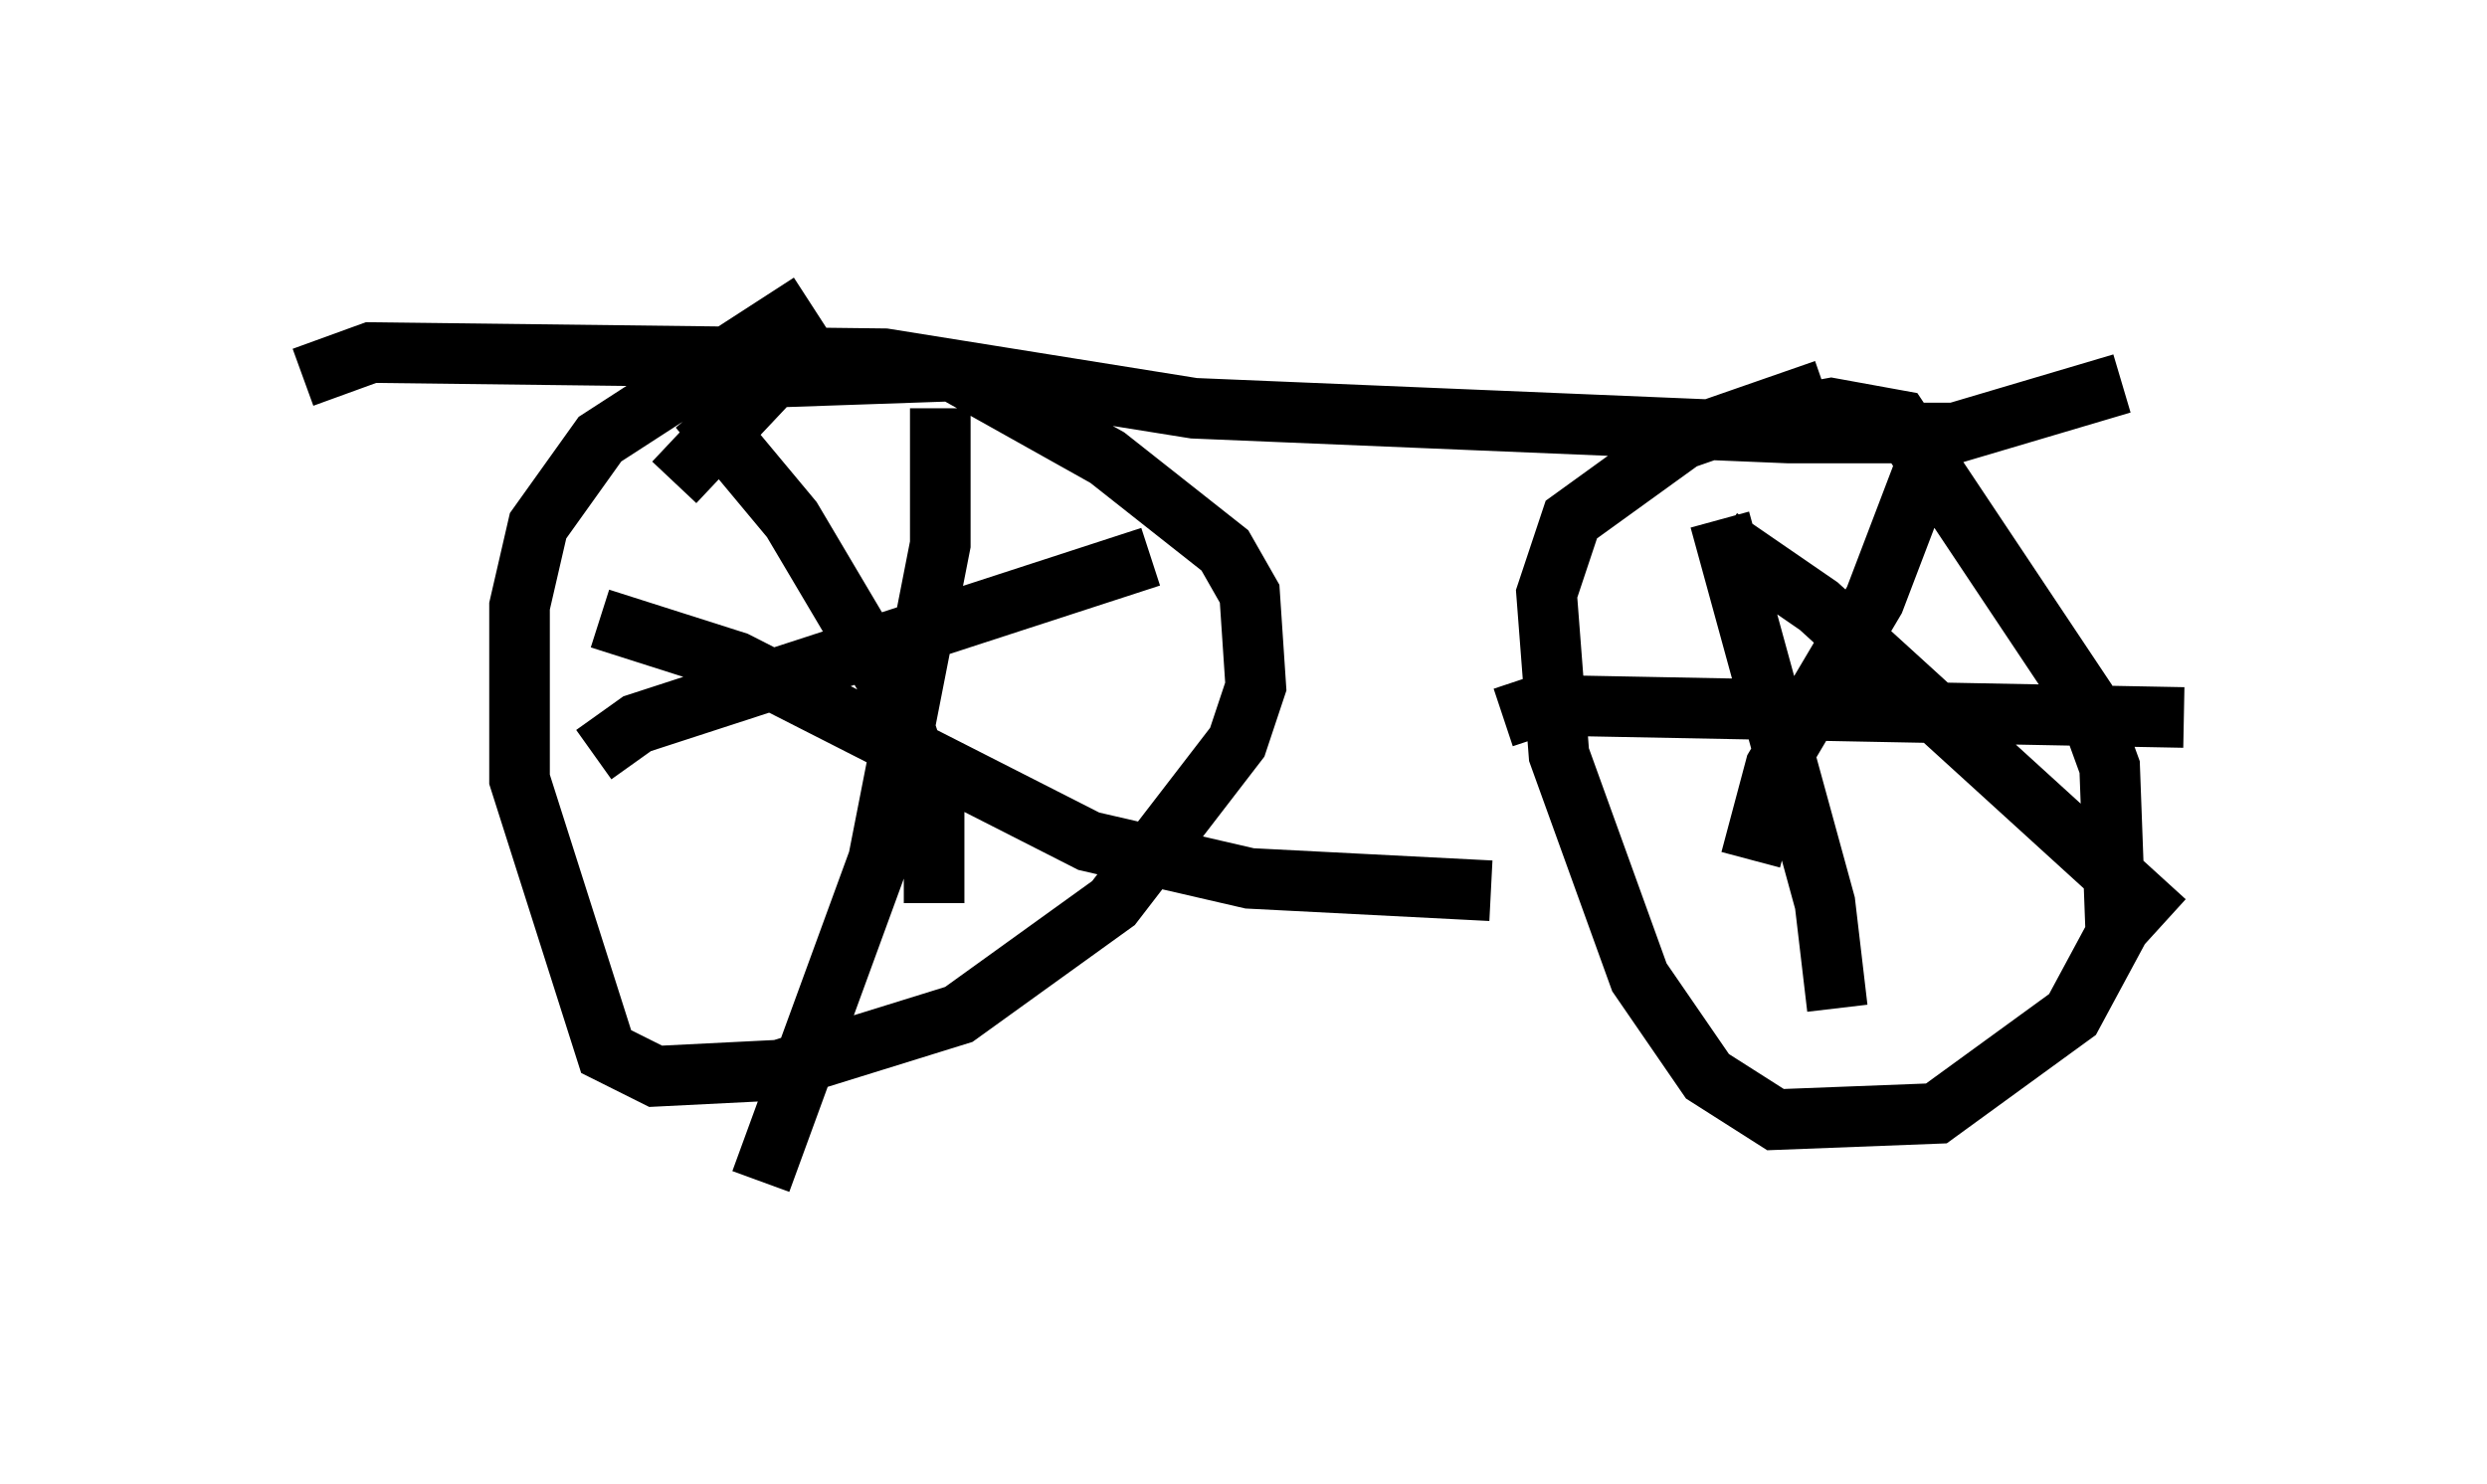 <?xml version="1.0" encoding="utf-8" ?>
<svg baseProfile="full" height="24.496" version="1.1" width="41.034" xmlns="http://www.w3.org/2000/svg" xmlns:ev="http://www.w3.org/2001/xml-events" xmlns:xlink="http://www.w3.org/1999/xlink"><defs /><rect fill="white" height="24.496" width="41.034" x="0" y="0" /><path d="M12.248, 8.777 m-1.123, -0.817 l1.633, -1.735 2.96, -0.102 l2.552, 1.429 1.94, 1.531 l0.408, 0.715 0.102, 1.531 l-0.306, 0.919 -2.042, 2.654 l-2.552, 1.838 -2.96, 0.919 l-2.042, 0.102 -0.817, -0.408 l-1.429, -4.492 0.0, -2.858 l0.306, -1.327 1.021, -1.429 l3.471, -2.246 m15.721, 1.94 l1.123, -0.204 1.123, 0.204 l3.063, 4.594 0.408, 1.123 l0.102, 2.756 -0.715, 1.327 l-2.246, 1.633 -2.654, 0.102 l-1.123, -0.715 -1.123, -1.633 l-1.327, -3.675 -0.204, -2.654 l0.408, -1.225 1.838, -1.327 l2.348, -0.817 m-18.579, 0.306 l1.531, 1.838 1.633, 2.756 l0.715, 2.144 0.0, 1.429 m-5.615, -2.45 l0.715, -0.51 8.473, -2.756 m-3.471, -2.45 l0.0, 2.246 -1.021, 5.206 l-1.94, 5.308 m-2.654, -9.29 l2.246, 0.715 5.819, 2.96 l2.654, 0.613 3.981, 0.204 m3.777, -6.125 l1.735, 6.329 0.204, 1.735 m-5.513, -4.798 l0.613, -0.204 10.617, 0.204 m-4.288, -4.083 l-0.817, 2.144 -1.633, 2.756 l-0.408, 1.531 m-0.51, -5.308 l1.633, 1.123 5.717, 5.206 m-30.727, -8.983 l1.123, -0.408 8.473, 0.102 l5.104, 0.817 9.8, 0.408 l2.756, 0.0 2.756, -0.817 " fill="none" stroke="black" stroke-width="1" /></svg>
